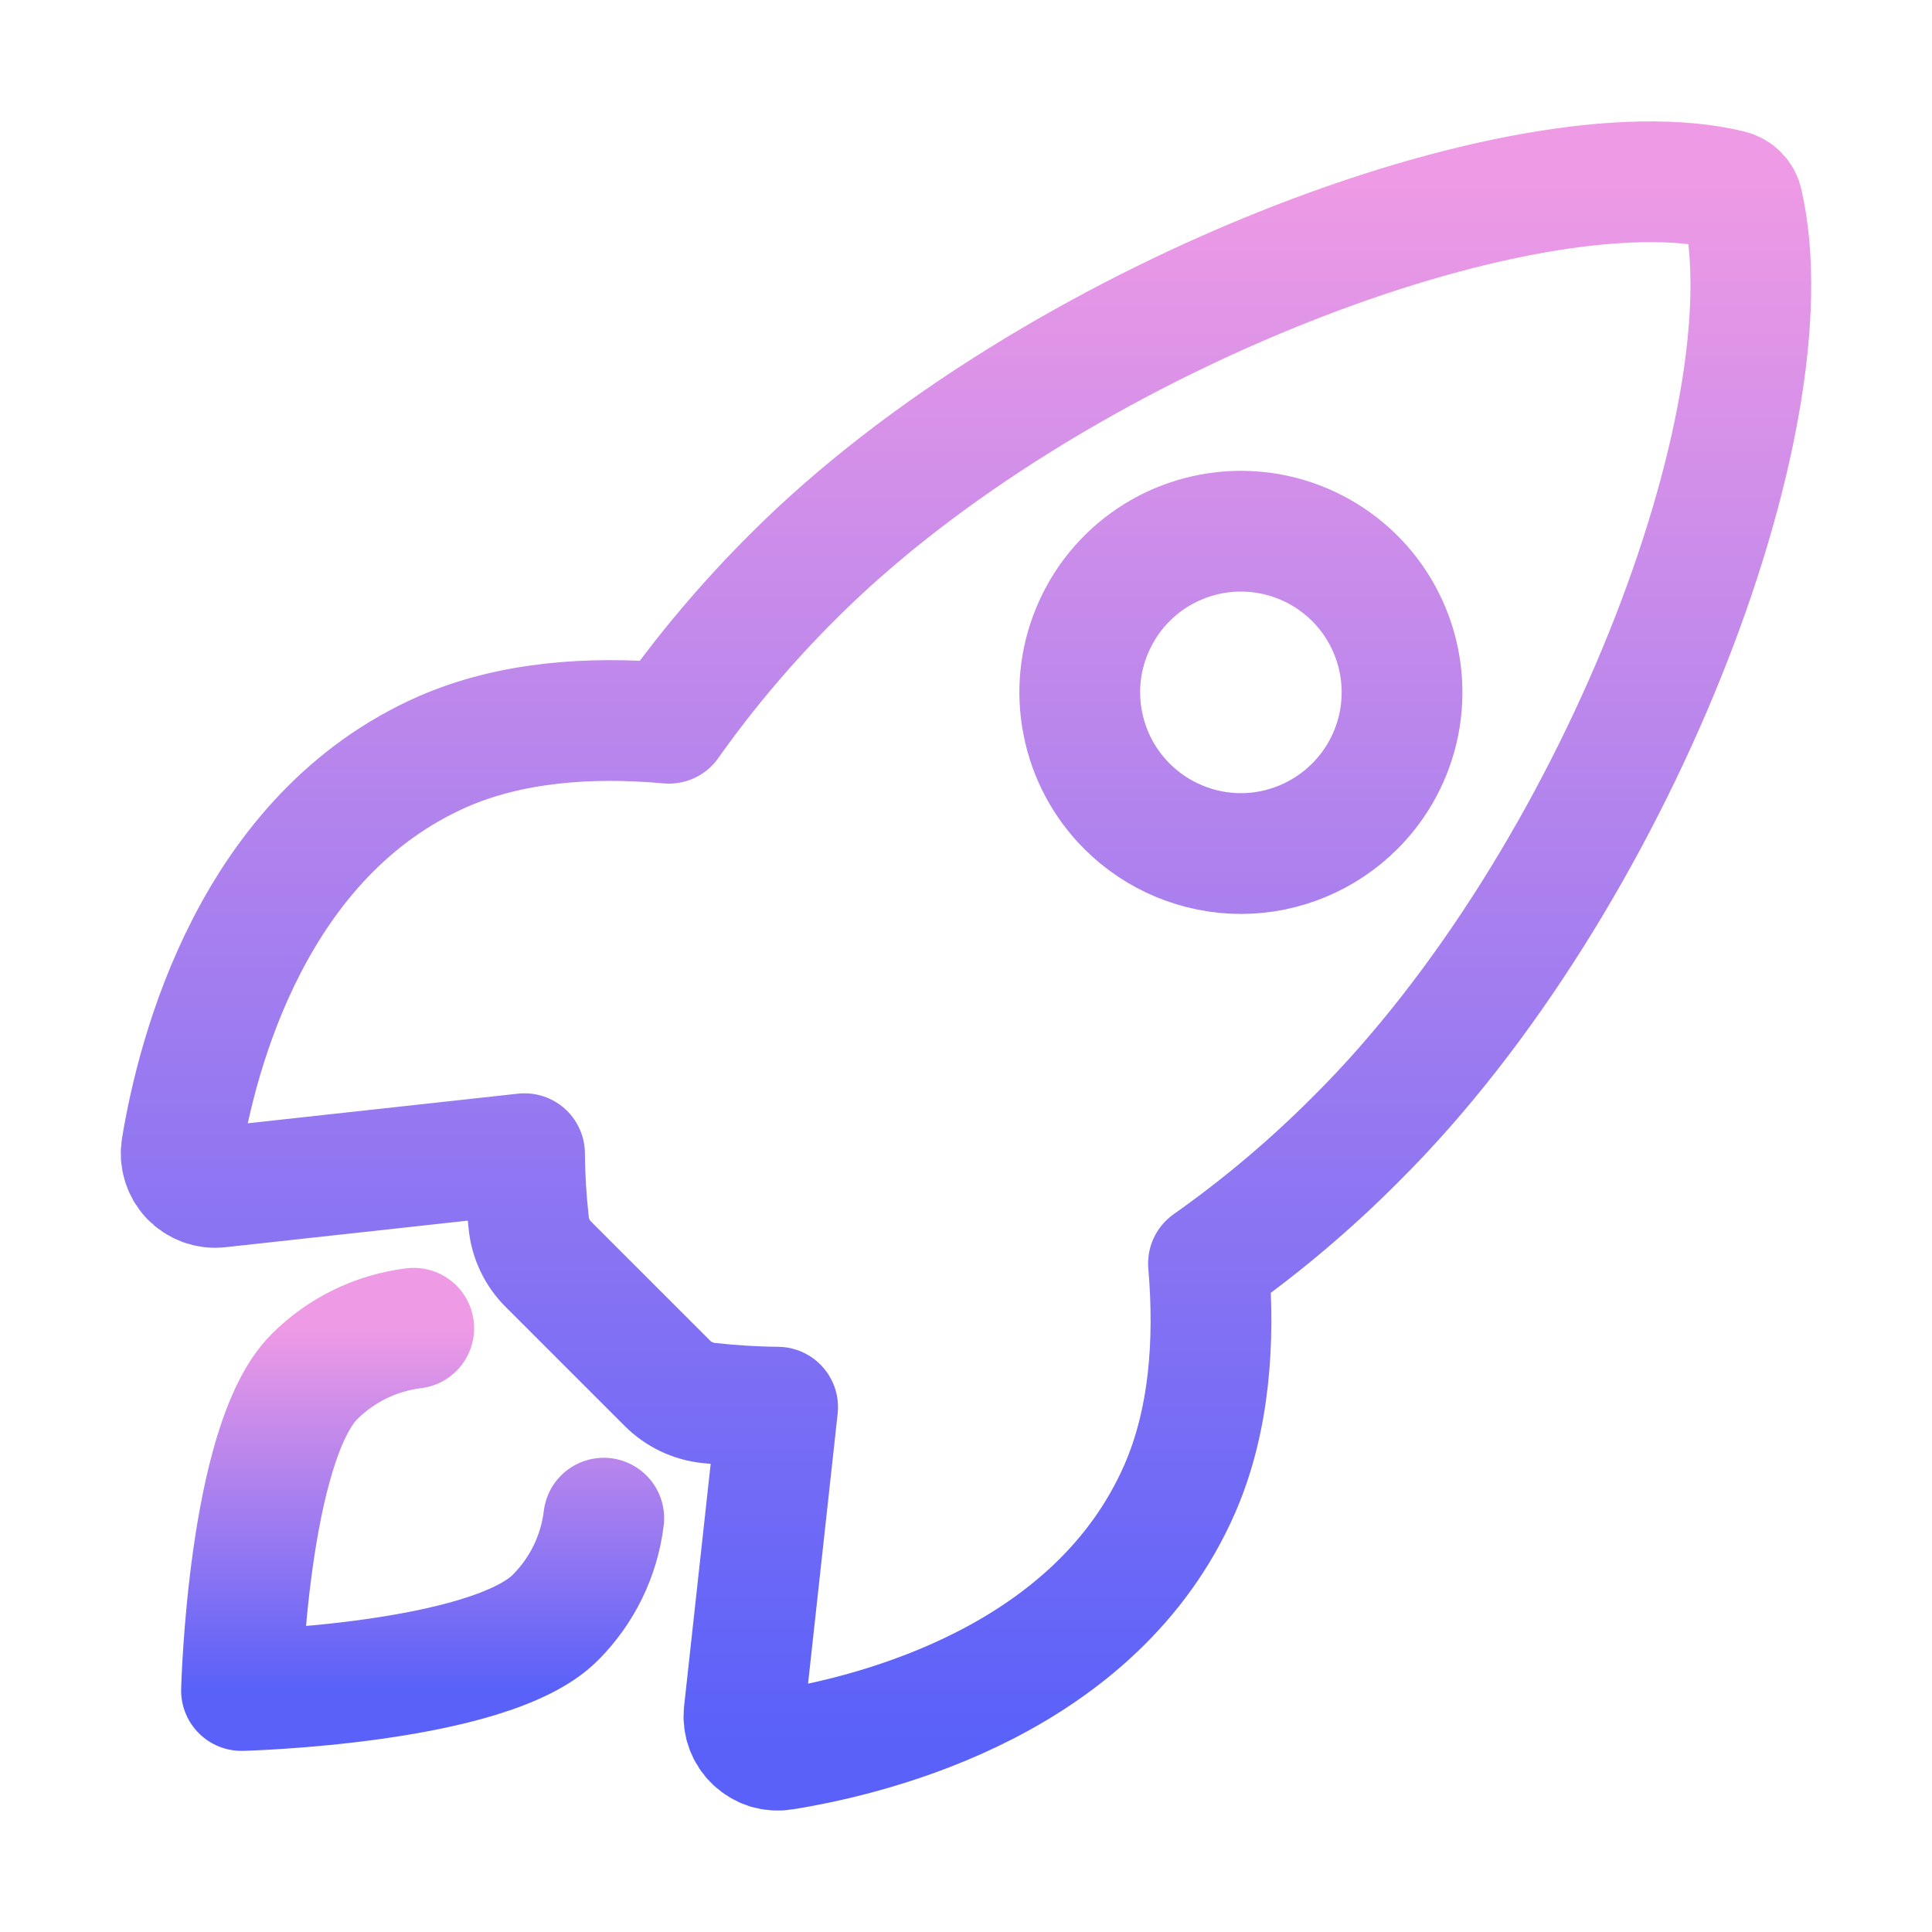 <svg xmlns="http://www.w3.org/2000/svg" width="20" height="20" viewBox="0 0 20 20" fill="none">
  <path d="M18.039 2.102C18.033 2.07 18.017 2.04 17.994 2.017C17.971 1.993 17.942 1.977 17.91 1.969C15.786 1.45 10.879 3.301 8.218 5.96C7.744 6.431 7.311 6.942 6.925 7.487C6.105 7.413 5.285 7.475 4.586 7.78C2.614 8.647 2.04 10.912 1.88 11.884C1.871 11.938 1.875 11.992 1.891 12.044C1.907 12.095 1.934 12.143 1.971 12.182C2.008 12.221 2.054 12.251 2.104 12.27C2.155 12.289 2.209 12.296 2.263 12.29L5.43 11.943C5.432 12.182 5.446 12.42 5.473 12.658C5.489 12.822 5.562 12.975 5.68 13.091L6.906 14.317C7.022 14.434 7.175 14.508 7.339 14.524C7.575 14.55 7.813 14.565 8.05 14.567L7.703 17.731C7.697 17.785 7.704 17.839 7.723 17.889C7.742 17.94 7.772 17.985 7.811 18.022C7.851 18.059 7.898 18.087 7.949 18.103C8.001 18.118 8.055 18.122 8.109 18.113C9.081 17.957 11.351 17.384 12.213 15.412C12.518 14.712 12.58 13.896 12.51 13.08C13.057 12.694 13.569 12.262 14.041 11.787C16.712 9.131 18.551 4.332 18.039 2.102ZM11.666 8.346C11.433 8.113 11.274 7.816 11.21 7.492C11.145 7.169 11.178 6.833 11.305 6.529C11.431 6.224 11.645 5.963 11.919 5.78C12.193 5.597 12.516 5.499 12.846 5.499C13.176 5.499 13.498 5.597 13.772 5.78C14.047 5.963 14.261 6.224 14.387 6.529C14.513 6.833 14.546 7.169 14.482 7.492C14.417 7.816 14.258 8.113 14.025 8.346C13.87 8.501 13.686 8.624 13.484 8.708C13.282 8.792 13.065 8.836 12.846 8.836C12.627 8.836 12.41 8.792 12.207 8.708C12.005 8.624 11.821 8.501 11.666 8.346Z" stroke="url(#paint0_linear_514_1602)" stroke-width="1.25" stroke-linecap="round" stroke-linejoin="round"/>
  <path d="M4.283 13.75C3.893 13.798 3.531 13.974 3.254 14.252C2.565 14.942 2.5 17.5 2.5 17.5C2.5 17.5 5.059 17.435 5.748 16.746C6.026 16.468 6.203 16.106 6.25 15.716" stroke="url(#paint1_linear_514_1602)" stroke-width="1.25" stroke-linecap="round" stroke-linejoin="round"/>
  <defs>
    <linearGradient id="paint0_linear_514_1602" x1="10" y1="1.882" x2="10" y2="18.118" gradientUnits="userSpaceOnUse">
      <stop stop-color="#EE9AE5"/>
      <stop offset="1" stop-color="#5961F9"/>
    </linearGradient>
    <linearGradient id="paint1_linear_514_1602" x1="4.375" y1="13.75" x2="4.375" y2="17.5" gradientUnits="userSpaceOnUse">
      <stop stop-color="#EE9AE5"/>
      <stop offset="1" stop-color="#5961F9"/>
    </linearGradient>
  </defs>
</svg>